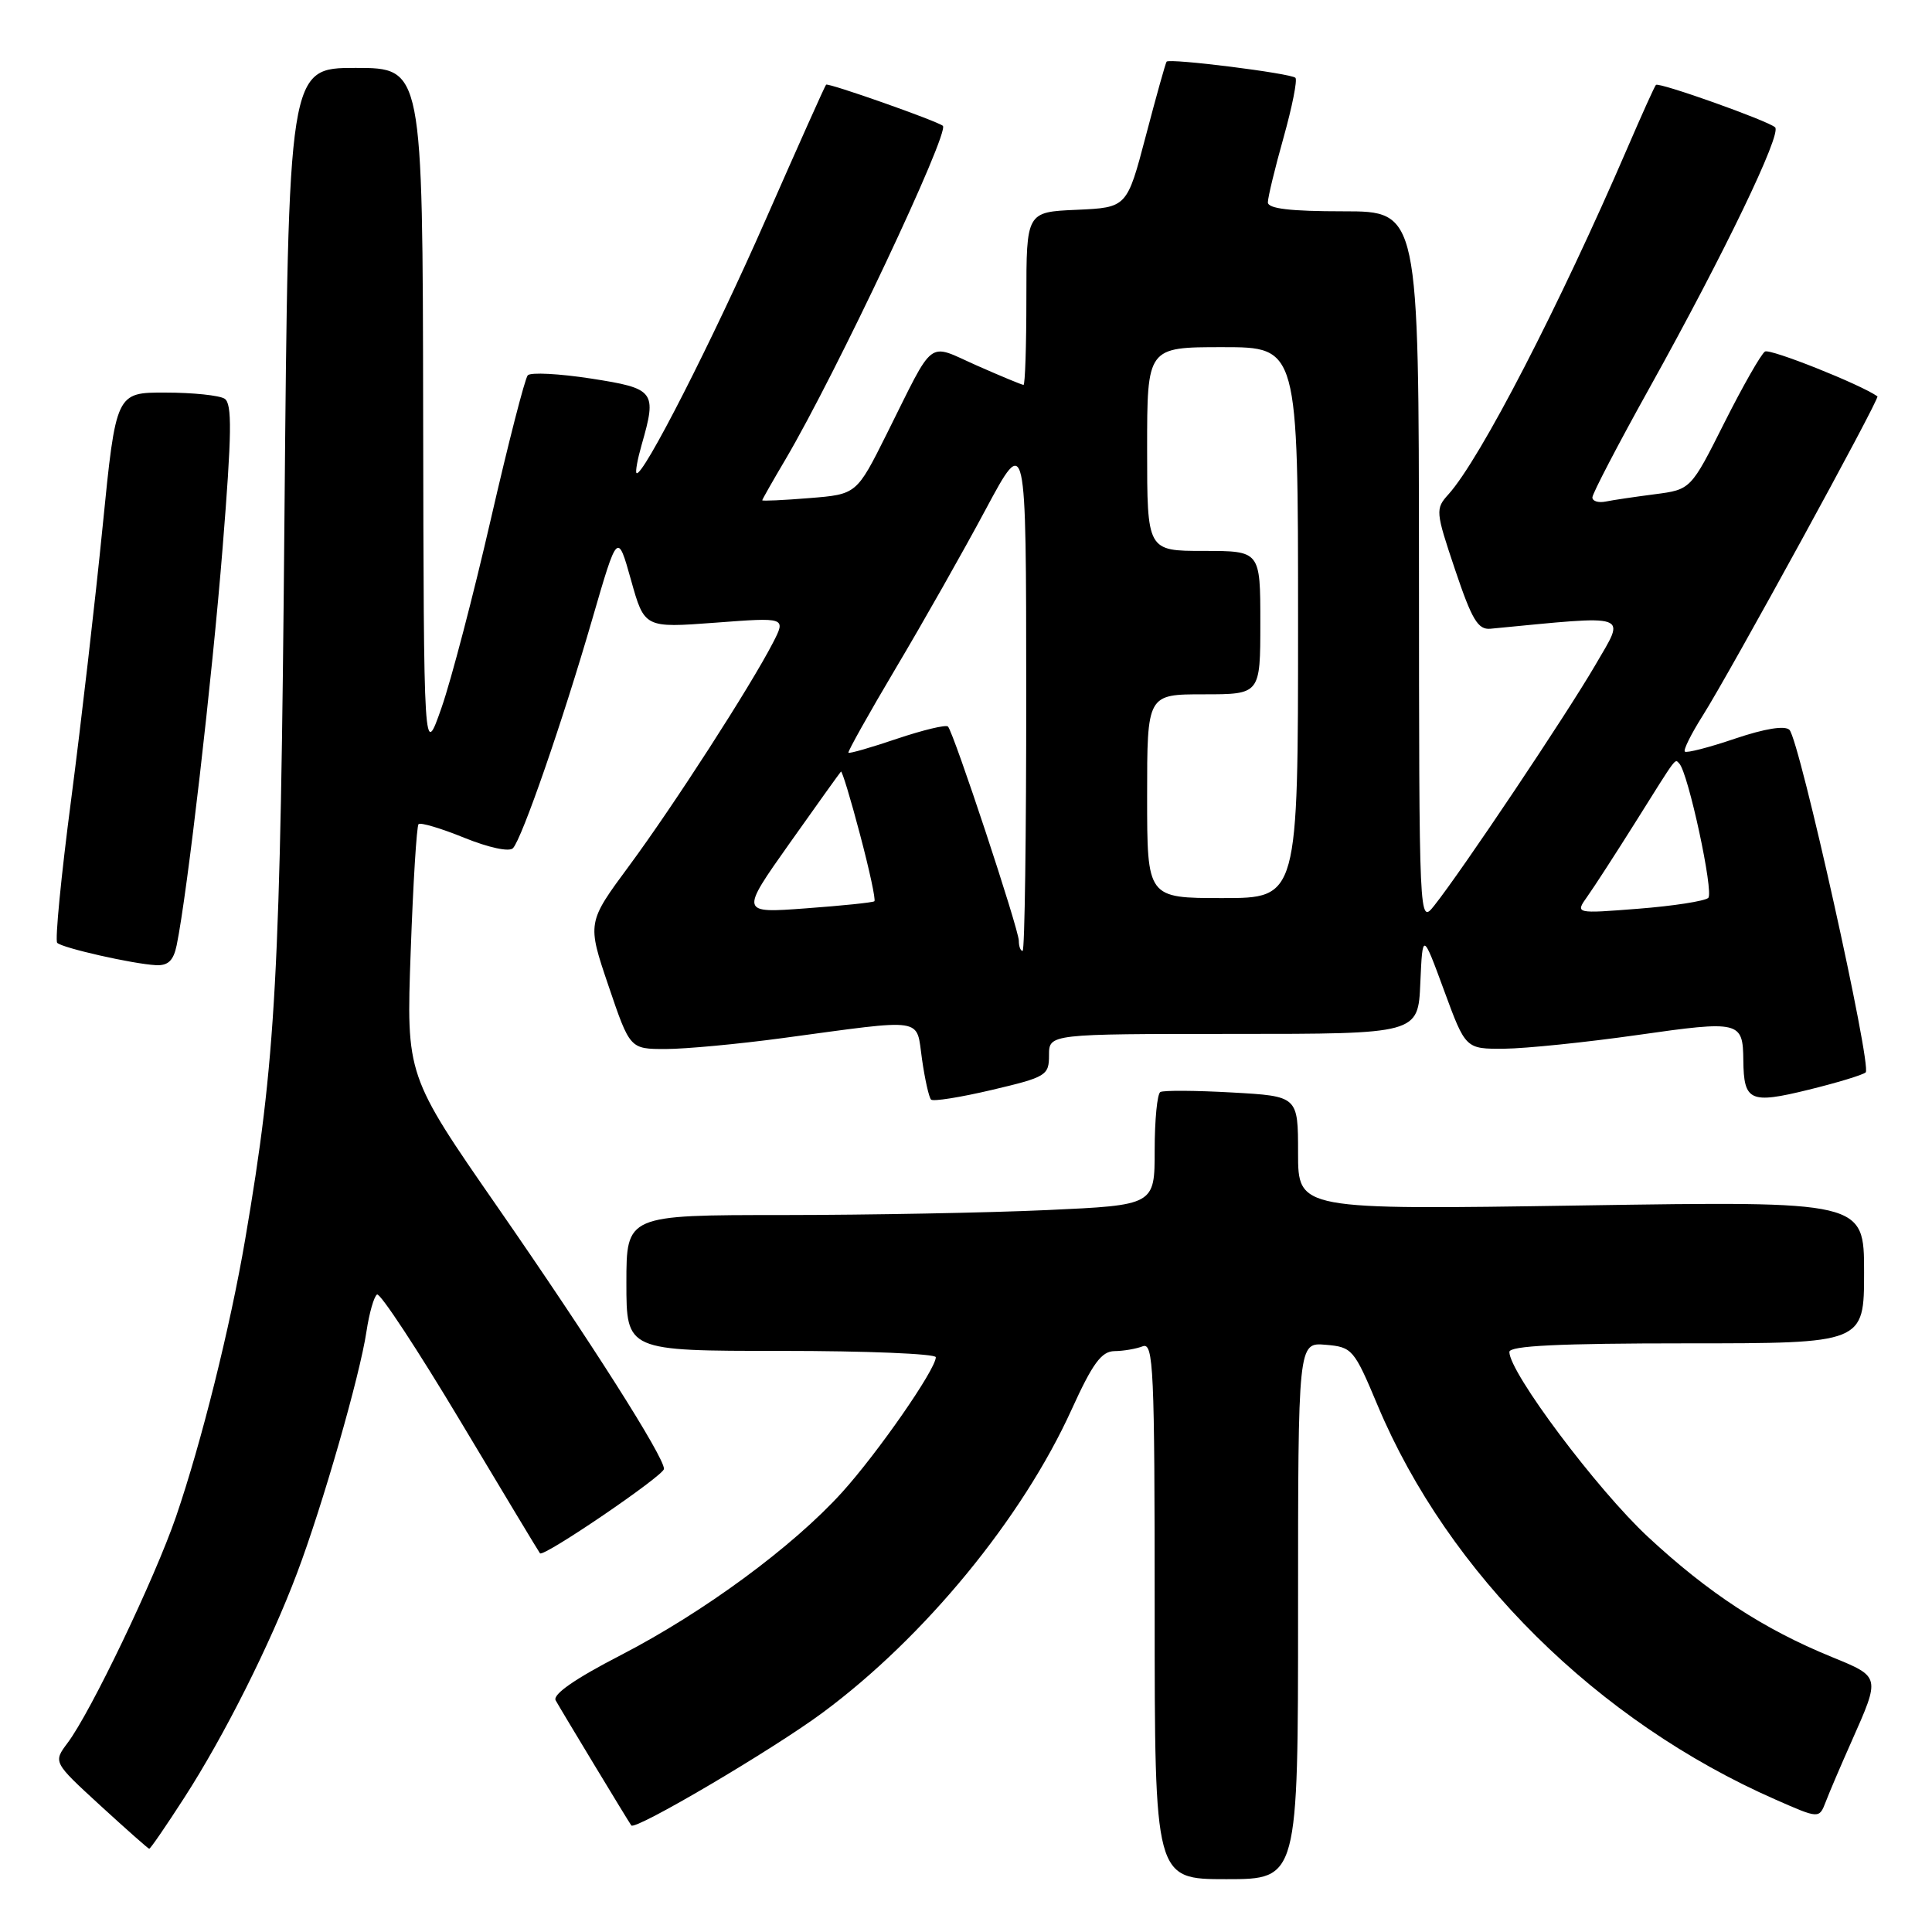 <?xml version="1.0" encoding="UTF-8" standalone="no"?>
<!DOCTYPE svg PUBLIC "-//W3C//DTD SVG 1.1//EN" "http://www.w3.org/Graphics/SVG/1.1/DTD/svg11.dtd" >
<svg xmlns="http://www.w3.org/2000/svg" xmlns:xlink="http://www.w3.org/1999/xlink" version="1.1" viewBox="0 0 256 256">
 <g >
 <path fill="currentColor"
d=" M 172.00 213.44 C 172.00 177.88 172.00 177.88 175.65 178.19 C 179.18 178.49 179.41 178.75 182.55 186.24 C 191.91 208.53 211.67 228.10 235.28 238.46 C 241.05 241.00 241.05 241.00 241.92 238.75 C 242.39 237.51 243.94 233.89 245.36 230.70 C 249.17 222.11 249.20 222.21 242.70 219.55 C 233.67 215.86 226.39 211.10 218.37 203.65 C 211.62 197.38 200.00 181.87 200.00 179.14 C 200.00 178.32 206.59 178.00 223.50 178.00 C 247.00 178.00 247.00 178.00 247.00 168.57 C 247.00 159.15 247.00 159.15 209.50 159.73 C 172.00 160.31 172.00 160.31 172.00 152.78 C 172.00 145.25 172.00 145.25 163.25 144.76 C 158.44 144.49 154.16 144.46 153.75 144.70 C 153.34 144.93 153.00 148.40 153.00 152.40 C 153.00 159.69 153.00 159.69 138.75 160.34 C 130.91 160.70 115.16 160.99 103.75 161.00 C 83.00 161.00 83.00 161.00 83.00 170.00 C 83.00 179.00 83.00 179.00 103.50 179.00 C 114.78 179.00 124.00 179.38 124.00 179.84 C 124.00 181.44 116.32 192.50 111.58 197.74 C 105.04 204.96 93.23 213.65 82.21 219.34 C 76.18 222.45 73.19 224.53 73.63 225.31 C 74.49 226.84 83.28 241.38 83.65 241.88 C 84.16 242.58 102.40 231.83 109.00 226.94 C 122.51 216.94 135.44 201.20 142.00 186.76 C 144.78 180.65 145.95 179.06 147.67 179.03 C 148.86 179.02 150.55 178.73 151.42 178.39 C 152.84 177.85 153.00 181.33 153.00 213.39 C 153.00 249.00 153.00 249.00 162.50 249.00 C 172.00 249.00 172.00 249.00 172.00 213.44 Z  M 24.39 238.25 C 29.72 230.00 35.80 217.89 39.37 208.42 C 42.73 199.53 47.69 182.27 48.56 176.42 C 48.93 173.97 49.56 171.77 49.96 171.53 C 50.36 171.28 55.32 178.82 60.99 188.29 C 66.65 197.75 71.40 205.64 71.55 205.82 C 72.01 206.39 87.95 195.53 87.98 194.64 C 88.02 193.08 78.29 177.77 65.97 160.00 C 53.83 142.50 53.83 142.50 54.42 126.08 C 54.74 117.05 55.21 109.46 55.46 109.20 C 55.72 108.95 58.45 109.76 61.52 111.01 C 64.76 112.32 67.48 112.91 67.97 112.39 C 69.17 111.13 74.56 95.56 78.49 82.00 C 81.83 70.50 81.83 70.50 83.61 76.85 C 85.39 83.21 85.39 83.21 94.77 82.51 C 104.15 81.80 104.15 81.80 102.43 85.15 C 99.45 90.94 89.22 106.80 83.39 114.69 C 77.79 122.26 77.79 122.26 80.63 130.63 C 83.47 139.00 83.47 139.00 88.20 139.00 C 90.80 139.00 97.78 138.35 103.72 137.55 C 122.88 134.97 121.36 134.74 122.17 140.35 C 122.55 143.01 123.09 145.42 123.37 145.70 C 123.64 145.98 127.27 145.40 131.43 144.42 C 138.64 142.72 139.00 142.50 139.00 139.82 C 139.00 137.00 139.00 137.00 163.45 137.00 C 187.91 137.00 187.91 137.00 188.20 130.25 C 188.50 123.50 188.50 123.50 191.35 131.25 C 194.20 139.00 194.20 139.00 199.35 138.96 C 202.18 138.93 210.12 138.12 217.00 137.14 C 230.53 135.21 230.95 135.31 231.00 140.50 C 231.06 145.92 231.88 146.30 239.59 144.41 C 243.39 143.48 246.82 142.44 247.21 142.10 C 248.08 141.34 238.45 98.05 237.11 96.71 C 236.51 96.11 233.86 96.54 229.91 97.87 C 226.47 99.04 223.47 99.81 223.25 99.59 C 223.03 99.37 224.10 97.23 225.61 94.84 C 229.20 89.18 249.13 52.77 248.77 52.52 C 246.53 50.93 234.55 46.16 233.87 46.58 C 233.36 46.90 230.94 51.14 228.49 56.01 C 224.04 64.87 224.04 64.87 219.27 65.49 C 216.65 65.83 213.71 66.26 212.75 66.46 C 211.79 66.65 211.00 66.41 211.00 65.91 C 211.00 65.41 214.44 58.81 218.65 51.25 C 228.46 33.61 236.12 17.71 235.21 16.87 C 234.27 16.00 219.81 10.85 219.42 11.25 C 219.25 11.41 217.57 15.14 215.68 19.52 C 206.61 40.56 196.15 60.81 191.93 65.50 C 190.18 67.43 190.21 67.77 192.81 75.50 C 195.04 82.13 195.84 83.47 197.50 83.31 C 216.37 81.50 215.42 81.17 211.39 88.12 C 207.61 94.62 193.65 115.47 190.04 120.00 C 188.04 122.50 188.04 122.50 188.02 75.25 C 188.00 28.00 188.00 28.00 178.00 28.00 C 170.95 28.00 168.00 27.65 168.00 26.81 C 168.00 26.16 168.93 22.30 170.08 18.22 C 171.22 14.15 171.93 10.59 171.65 10.31 C 171.04 9.71 154.94 7.69 154.58 8.17 C 154.44 8.35 153.20 12.78 151.83 18.00 C 149.33 27.50 149.33 27.50 142.67 27.80 C 136.00 28.09 136.00 28.09 136.00 39.55 C 136.00 45.85 135.83 51.00 135.62 51.00 C 135.42 51.00 132.64 49.85 129.45 48.44 C 122.74 45.47 123.97 44.54 117.50 57.49 C 113.50 65.50 113.50 65.50 107.25 66.00 C 103.81 66.28 101.00 66.41 101.00 66.29 C 101.00 66.18 102.39 63.73 104.10 60.84 C 110.79 49.48 125.89 17.46 124.93 16.67 C 124.12 16.01 109.73 10.94 109.46 11.22 C 109.31 11.37 105.73 19.38 101.50 29.00 C 94.46 45.04 85.09 63.42 84.34 62.68 C 84.17 62.51 84.48 60.83 85.02 58.94 C 87.06 51.83 86.79 51.48 78.32 50.16 C 74.09 49.51 70.32 49.31 69.93 49.73 C 69.55 50.16 67.35 58.73 65.04 68.79 C 62.73 78.85 59.79 90.10 58.50 93.79 C 56.15 100.50 56.15 100.50 56.07 54.75 C 56.00 9.00 56.00 9.00 47.11 9.00 C 38.22 9.00 38.22 9.00 37.69 68.75 C 37.16 129.62 36.57 140.31 32.49 164.21 C 30.49 175.92 26.68 191.17 23.33 200.95 C 20.50 209.18 12.03 226.86 8.96 230.94 C 7.04 233.50 7.04 233.50 13.27 239.22 C 16.70 242.36 19.62 244.95 19.77 244.97 C 19.92 244.99 22.00 241.96 24.39 238.25 Z  M 23.41 125.25 C 24.81 118.48 28.12 89.84 29.50 72.56 C 30.72 57.39 30.77 53.47 29.76 52.83 C 29.07 52.39 25.55 52.02 21.94 52.02 C 15.37 52.00 15.37 52.00 13.60 69.75 C 12.63 79.51 10.75 95.79 9.43 105.93 C 8.10 116.06 7.27 124.61 7.58 124.93 C 8.25 125.61 17.60 127.73 20.67 127.89 C 22.28 127.97 22.99 127.28 23.41 125.25 Z  M 135.00 124.66 C 135.00 123.13 126.36 97.03 125.61 96.27 C 125.34 96.00 122.31 96.73 118.88 97.88 C 115.46 99.04 112.55 99.88 112.42 99.74 C 112.30 99.61 115.13 94.55 118.72 88.50 C 122.32 82.45 127.67 73.00 130.61 67.50 C 135.97 57.50 135.97 57.50 135.98 91.75 C 135.99 110.59 135.78 126.00 135.50 126.00 C 135.22 126.00 135.00 125.40 135.00 124.66 Z  M 104.62 111.75 C 108.22 106.66 111.29 102.38 111.43 102.24 C 111.57 102.09 112.71 105.83 113.95 110.55 C 115.20 115.26 116.06 119.25 115.86 119.42 C 115.66 119.59 111.58 120.01 106.79 120.36 C 98.07 121.01 98.07 121.01 104.62 111.75 Z  M 210.33 118.79 C 211.23 117.53 214.08 113.12 216.67 109.00 C 222.36 99.93 221.89 100.56 222.51 101.17 C 223.69 102.36 227.12 118.27 226.35 118.98 C 225.88 119.40 221.72 120.05 217.10 120.41 C 208.71 121.07 208.71 121.07 210.33 118.79 Z  M 152.00 105.50 C 152.00 92.00 152.00 92.00 159.50 92.00 C 167.00 92.00 167.00 92.00 167.00 82.50 C 167.00 73.00 167.00 73.00 159.50 73.00 C 152.00 73.00 152.00 73.00 152.00 59.50 C 152.00 46.00 152.00 46.00 162.00 46.00 C 172.00 46.00 172.00 46.00 172.00 82.50 C 172.00 119.00 172.00 119.00 162.00 119.00 C 152.00 119.00 152.00 119.00 152.00 105.50 Z "/>
</g>
</svg>